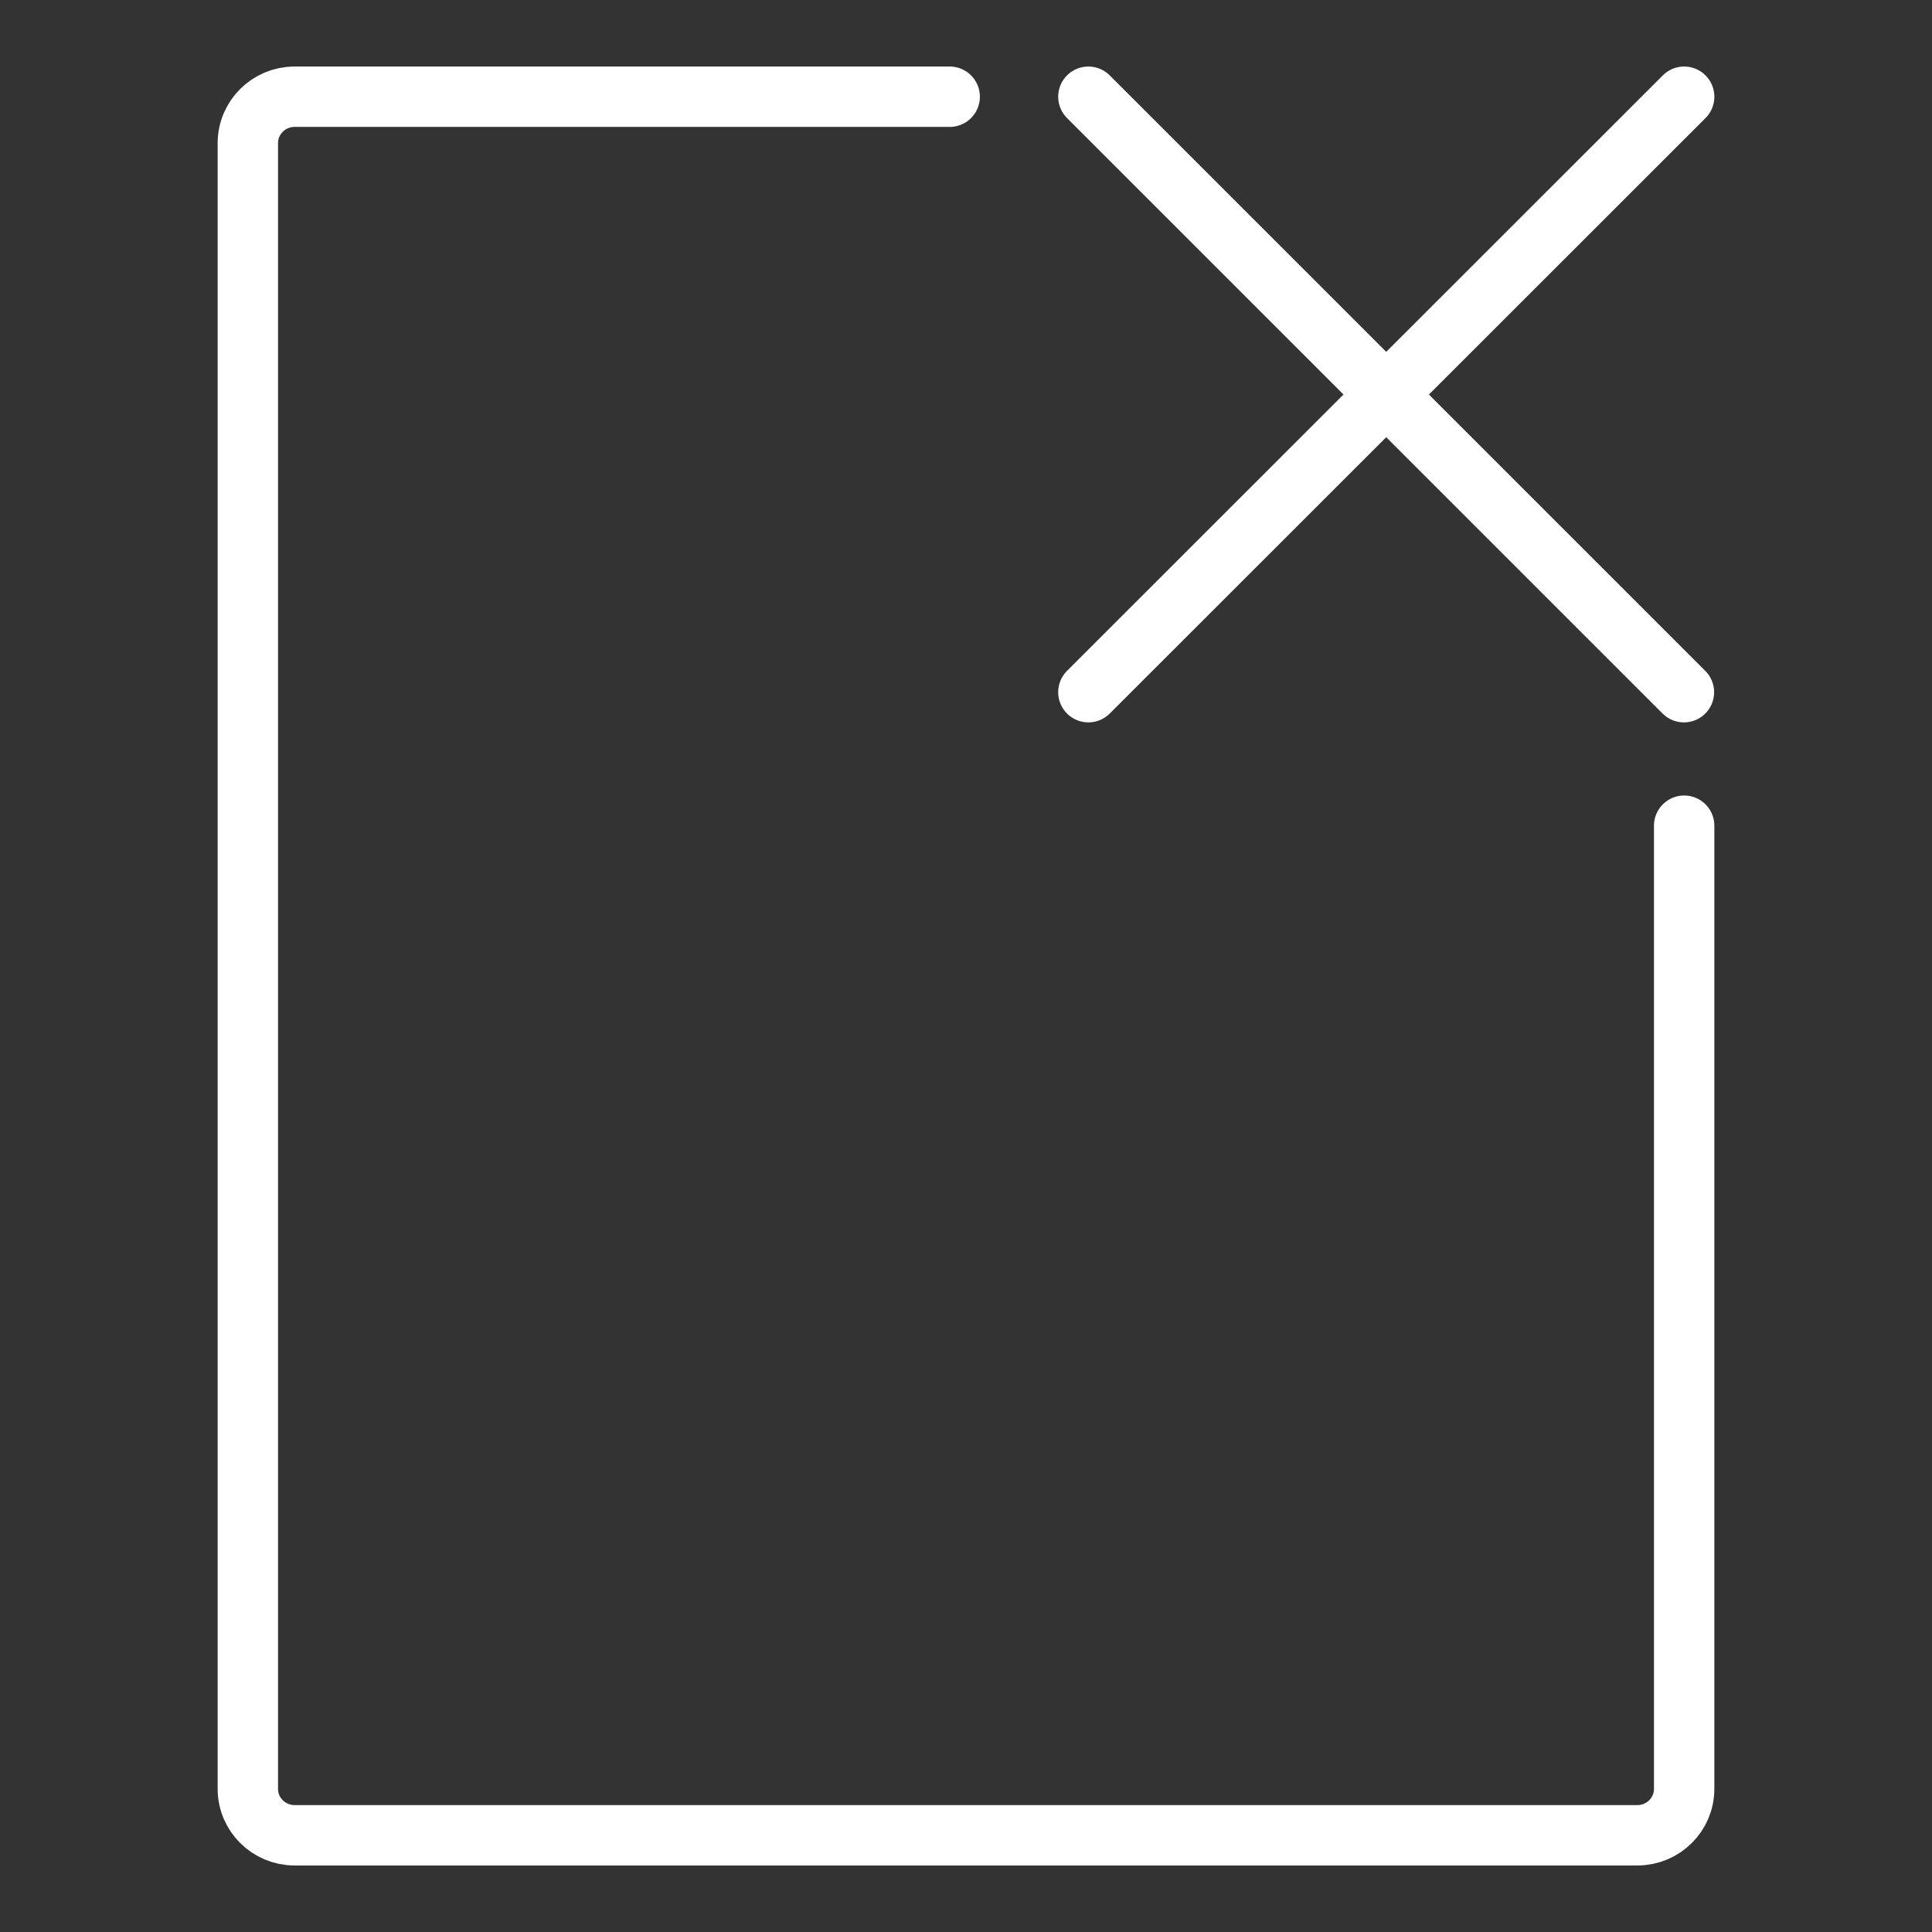 <svg width="32" height="32" viewBox="0 0 32 32" fill="none" xmlns="http://www.w3.org/2000/svg">
<rect x="0" y="0" width="32" height="32" fill="#333333" stroke="none"/>
<path d="M18.027 1.602L27.891 11.465" stroke="white" stroke-miterlimit="2.613" stroke-linecap="round" stroke-linejoin="round"/>
<path d="M27.895 1.602L18.027 11.465" stroke="white" stroke-miterlimit="2.613" stroke-linecap="round" stroke-linejoin="round"/>
<path d="M27.895 13.676V29.629C27.895 30.055 27.547 30.398 27.121 30.398H4.879C4.453 30.398 4.105 30.055 4.105 29.629V2.371C4.105 1.945 4.453 1.602 4.879 1.602H15.73" stroke="white" stroke-miterlimit="2.613" stroke-linecap="round" stroke-linejoin="round"/>
</svg>

